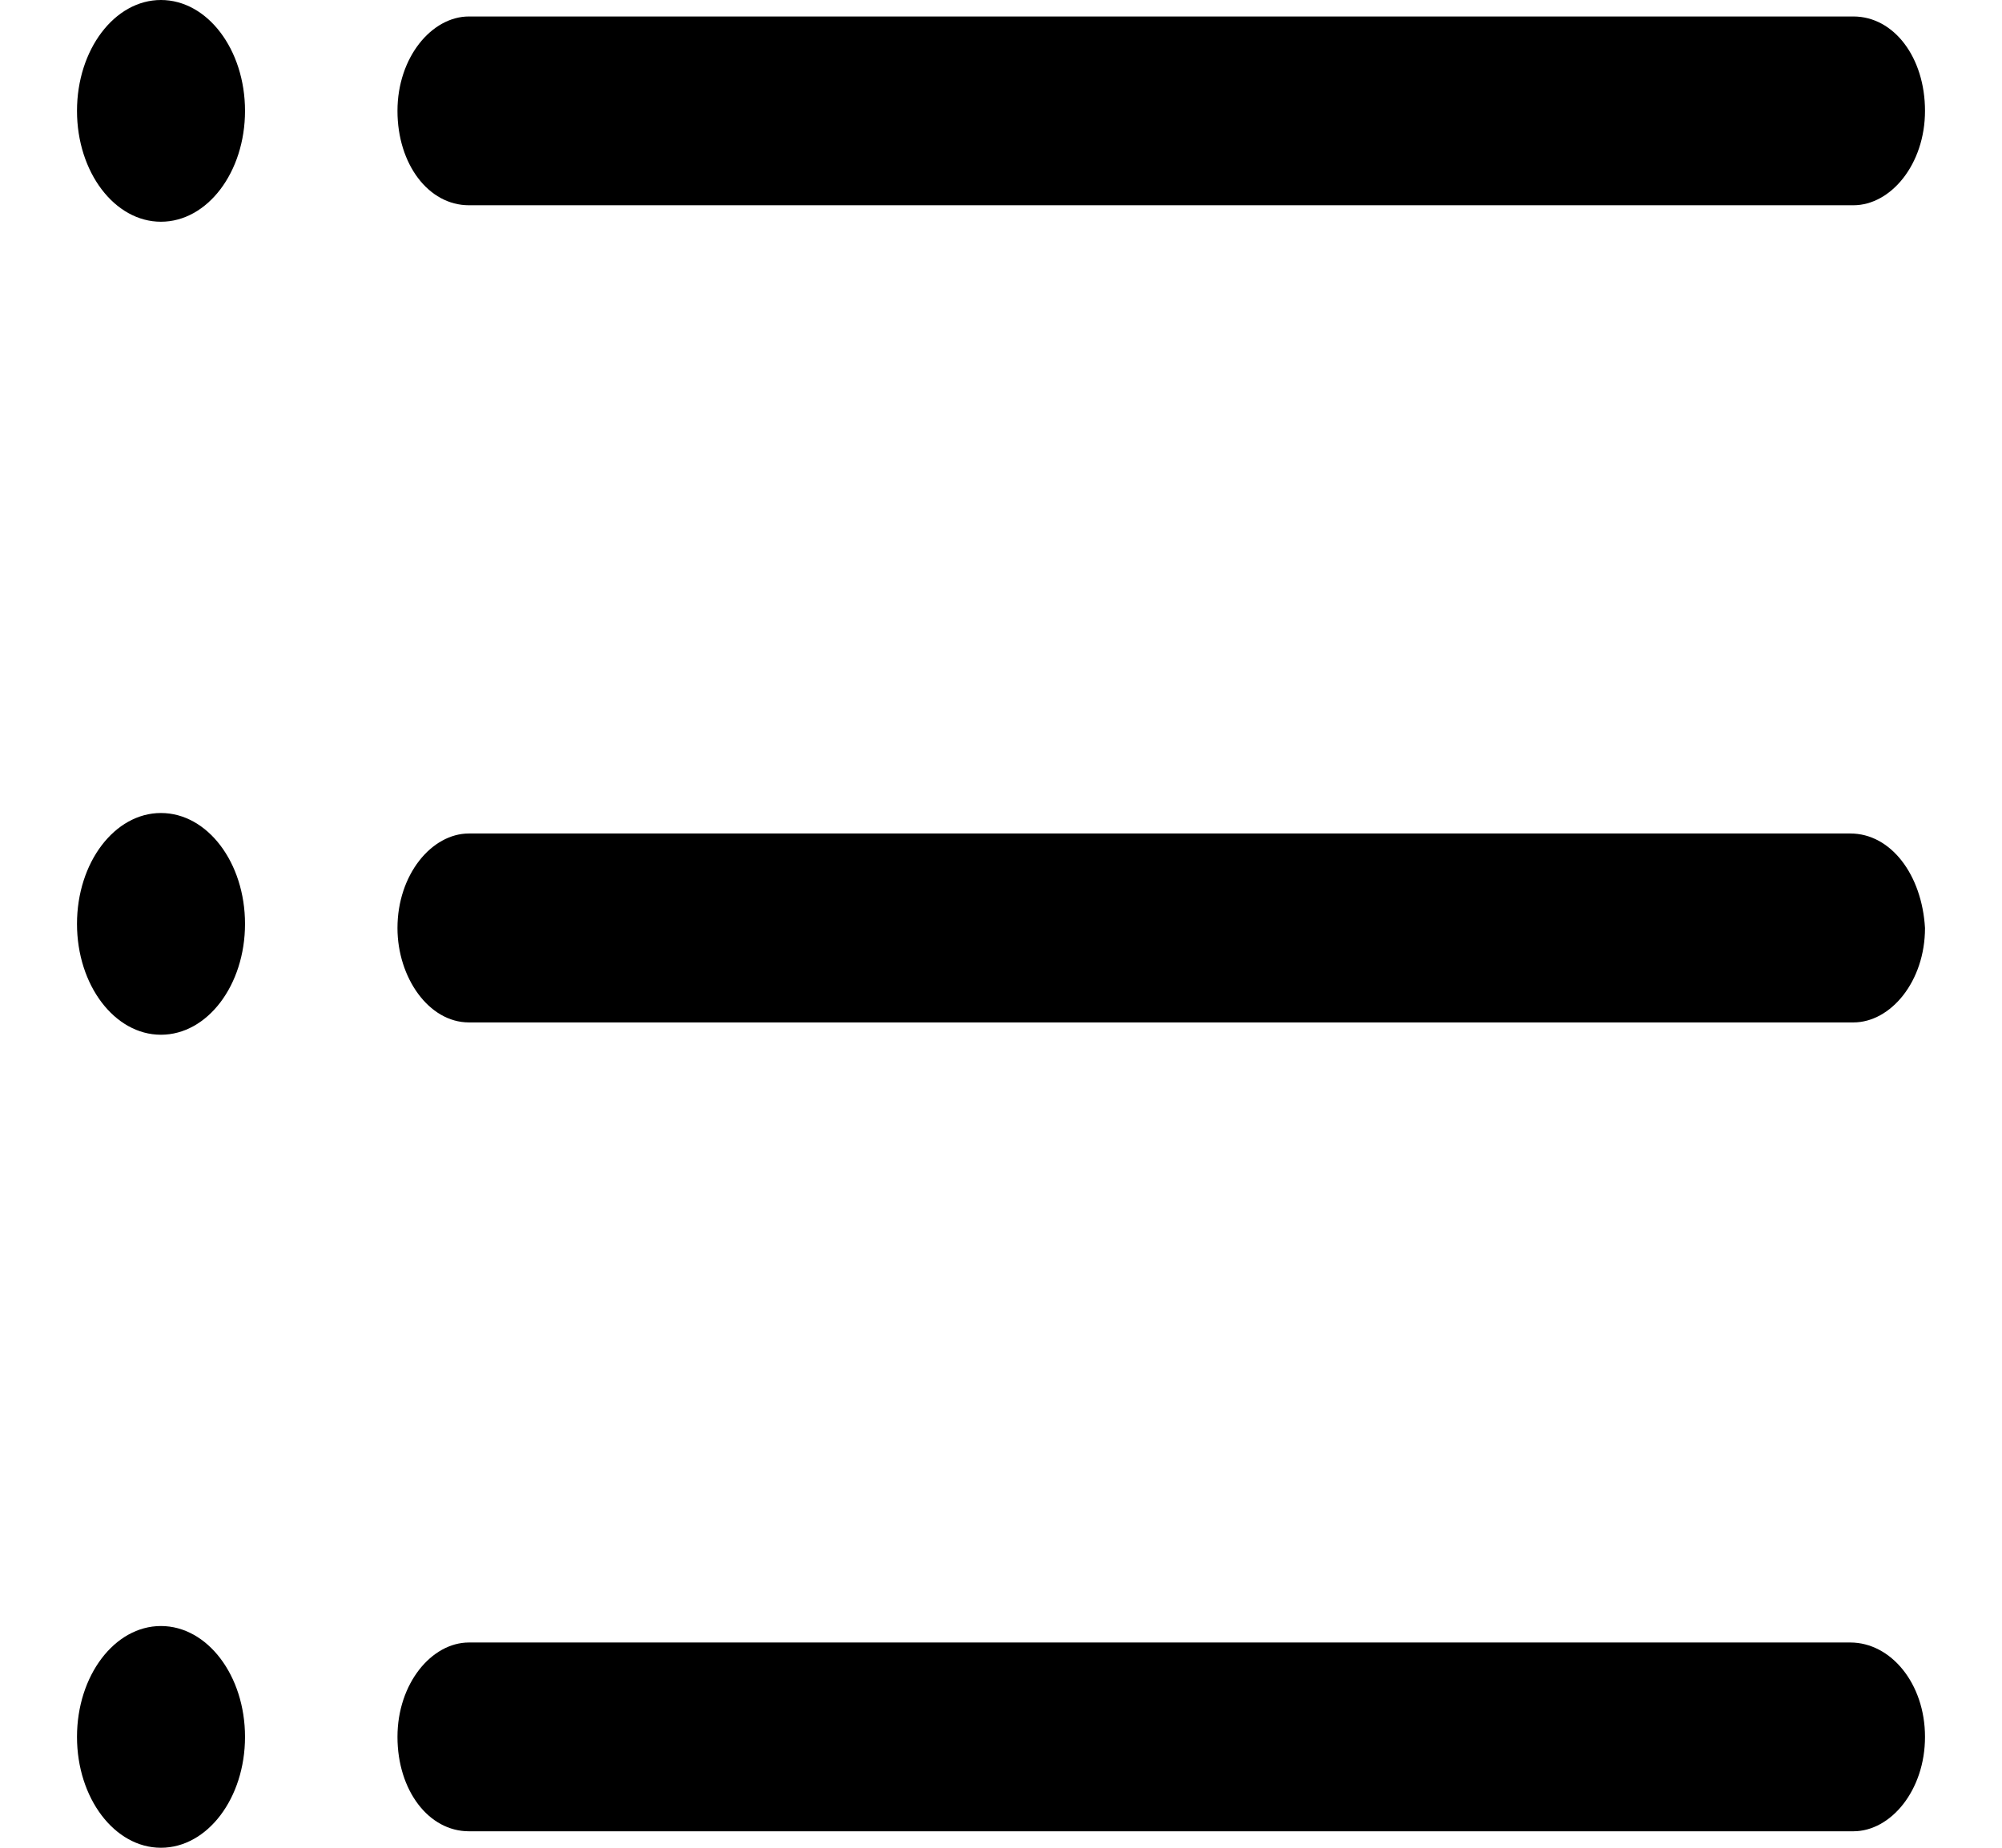 <svg width="13" height="12" viewBox="0 0 13 12" fill="currentColor" xmlns="http://www.w3.org/2000/svg">
<path d="M3.045 1.333H12.035C12.278 1.333 12.5 1.067 12.5 0.72C12.5 0.373 12.298 0.107 12.035 0.107H3.045C2.803 0.107 2.581 0.373 2.581 0.72C2.581 1.067 2.783 1.333 3.045 1.333Z"/>
<path d="M12.015 5.413H3.045C2.803 5.413 2.581 5.68 2.581 6.027C2.581 6.347 2.783 6.64 3.045 6.64H12.035C12.278 6.64 12.5 6.373 12.5 6.027C12.48 5.68 12.278 5.413 12.015 5.413Z"/>
<path d="M12.015 10.667H3.045C2.803 10.667 2.581 10.933 2.581 11.28C2.581 11.627 2.783 11.893 3.045 11.893H12.035C12.278 11.893 12.5 11.627 12.5 11.28C12.5 10.933 12.278 10.667 12.015 10.667Z"/>
<path d="M1.045 1.44C1.347 1.44 1.591 1.118 1.591 0.72C1.591 0.322 1.347 0 1.045 0C0.744 0 0.5 0.322 0.5 0.72C0.5 1.118 0.744 1.44 1.045 1.44Z"/>
<path d="M1.045 6.72C1.347 6.72 1.591 6.398 1.591 6C1.591 5.602 1.347 5.28 1.045 5.28C0.744 5.28 0.5 5.602 0.5 6C0.5 6.398 0.744 6.72 1.045 6.72Z"/>
<path d="M1.045 12C1.347 12 1.591 11.678 1.591 11.28C1.591 10.882 1.347 10.56 1.045 10.56C0.744 10.56 0.5 10.882 0.5 11.28C0.5 11.678 0.744 12 1.045 12Z"/>
</svg>
